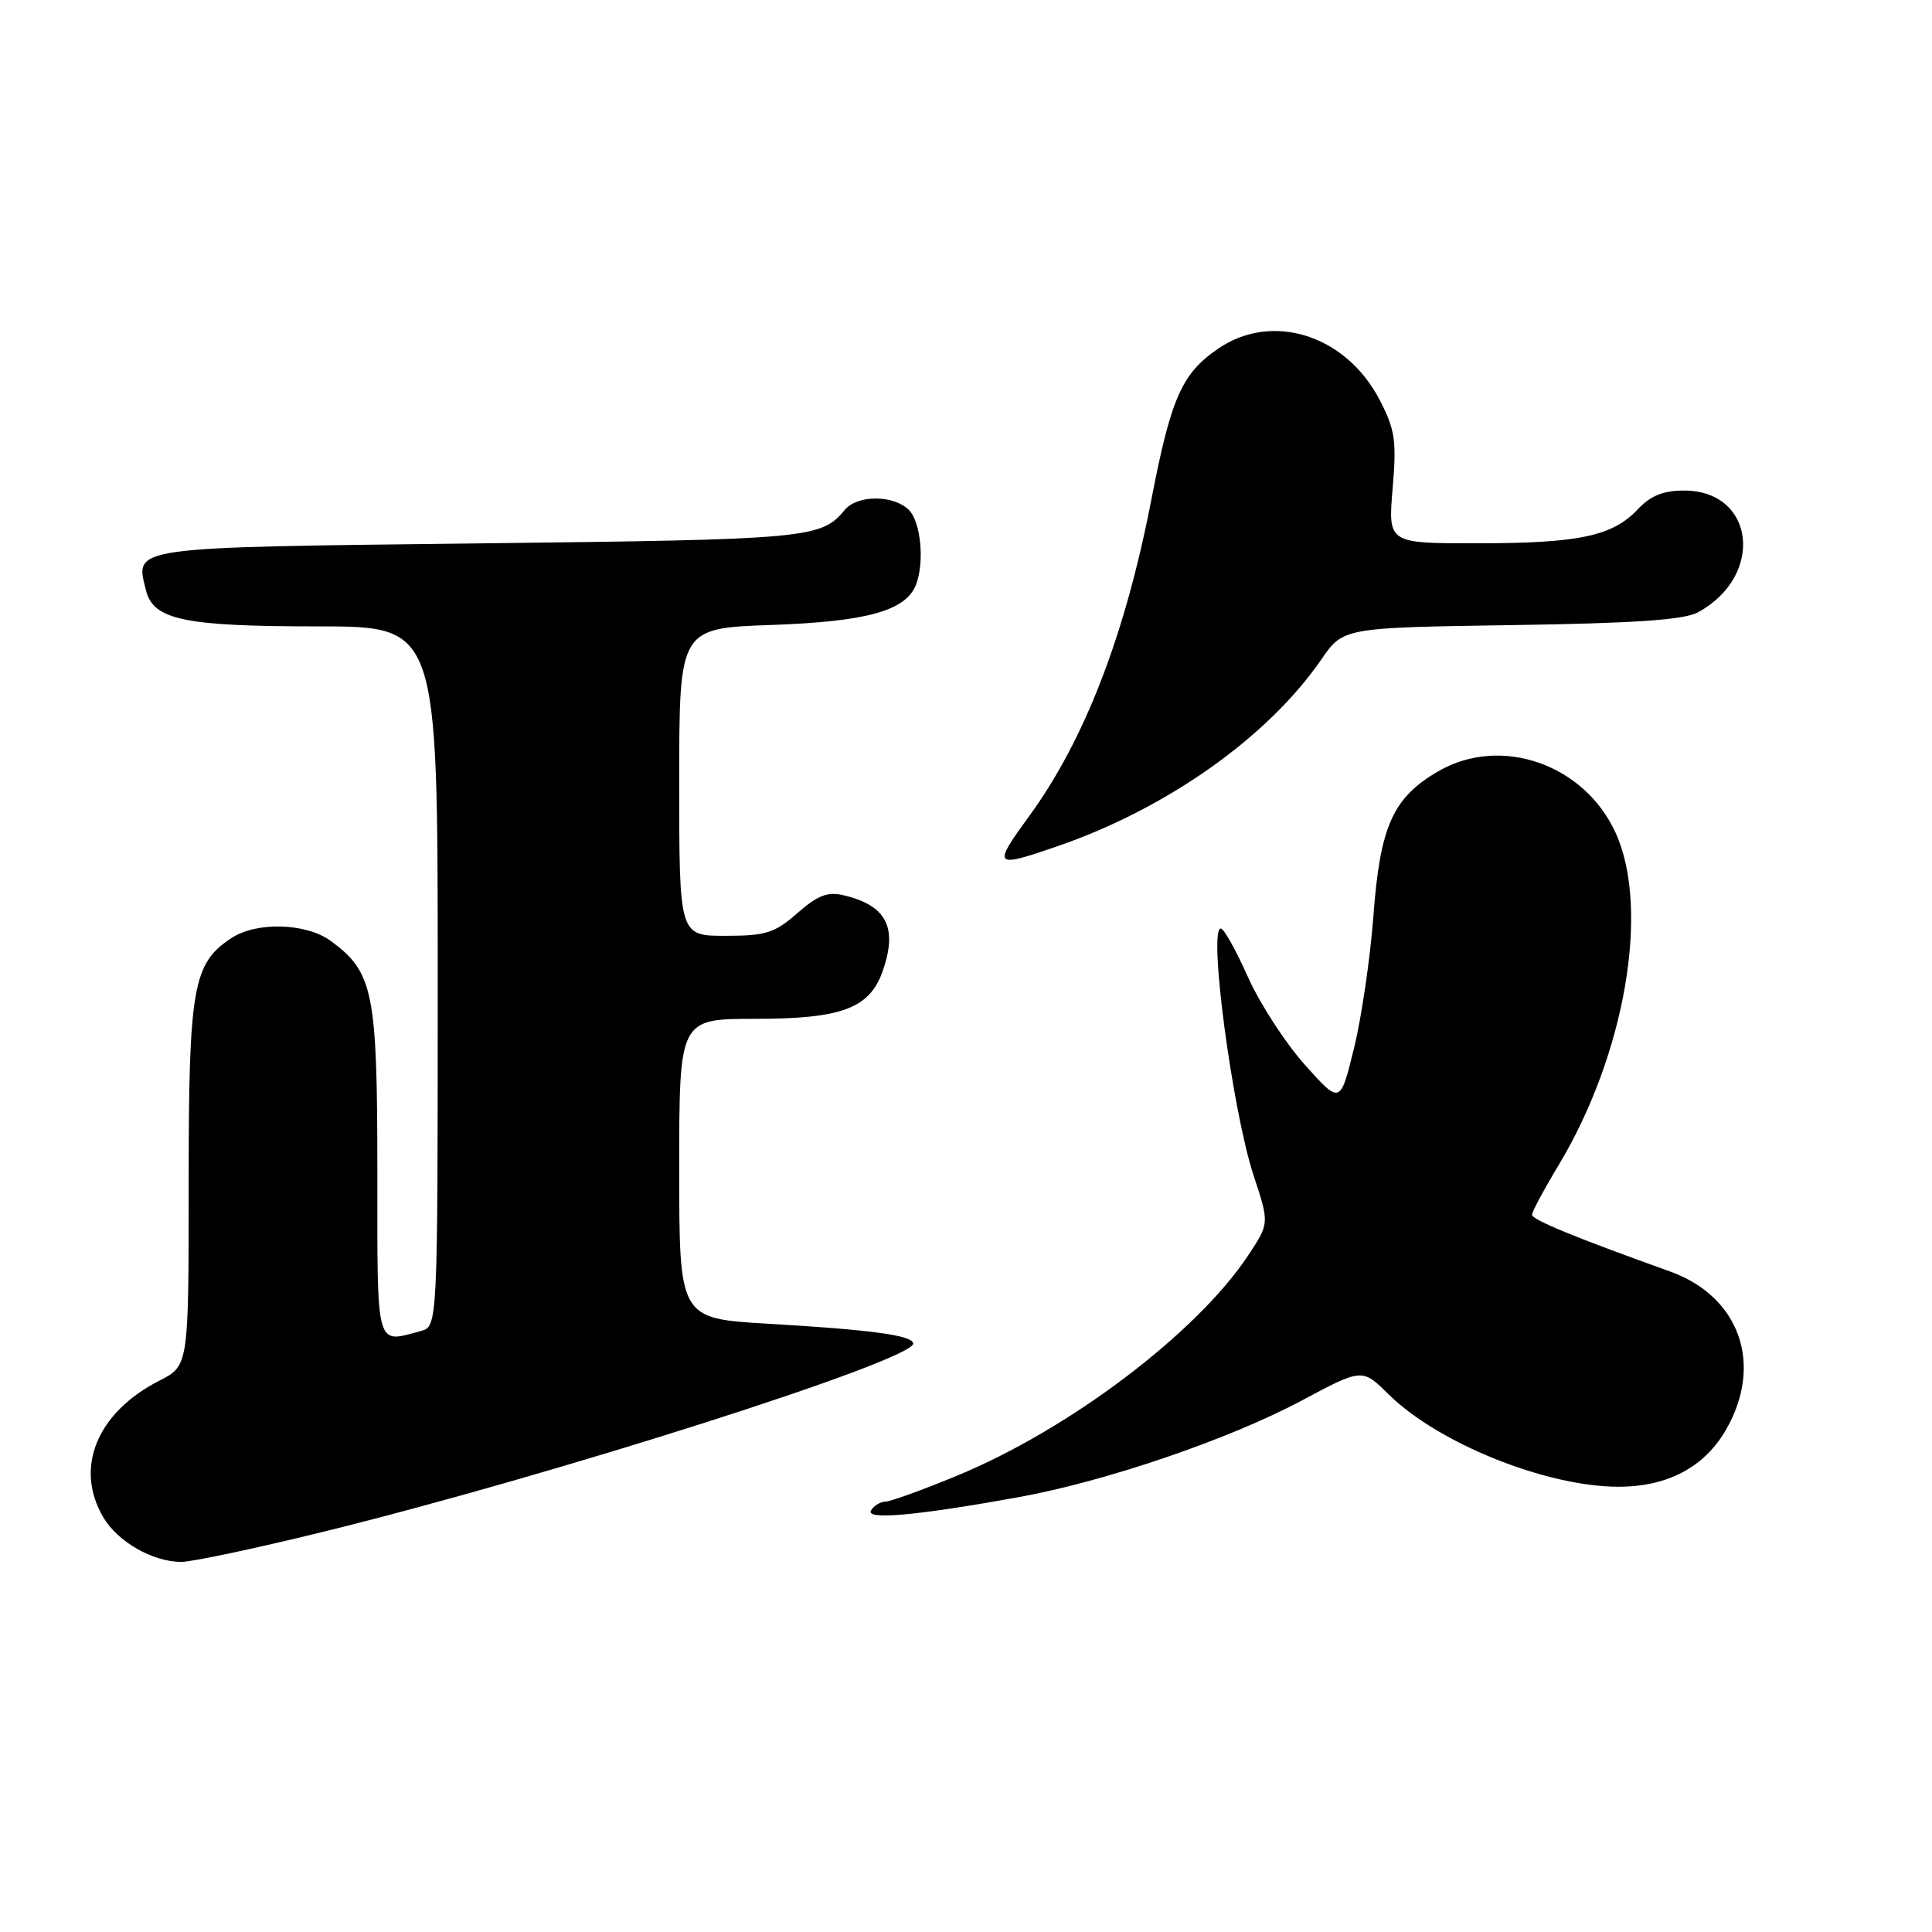 <?xml version="1.0" encoding="UTF-8" standalone="no"?>
<!DOCTYPE svg PUBLIC "-//W3C//DTD SVG 1.1//EN" "http://www.w3.org/Graphics/SVG/1.1/DTD/svg11.dtd" >
<svg xmlns="http://www.w3.org/2000/svg" xmlns:xlink="http://www.w3.org/1999/xlink" version="1.1" viewBox="0 0 256 256">
 <g >
 <path fill="currentColor"
d=" M 42.50 203.05 C 72.89 195.61 121.00 180.27 121.00 178.03 C 121.00 176.95 115.48 176.20 101.75 175.40 C 90.00 174.71 90.00 174.71 90.00 154.85 C 90.00 135.00 90.00 135.00 100.10 135.00 C 111.55 135.00 115.24 133.61 116.97 128.65 C 118.98 122.89 117.47 119.97 111.79 118.63 C 109.67 118.12 108.35 118.63 105.66 120.99 C 102.65 123.63 101.49 124.00 96.12 124.00 C 90.00 124.00 90.00 124.00 90.00 103.62 C 90.00 83.24 90.00 83.24 102.25 82.81 C 114.91 82.36 120.05 80.92 121.38 77.46 C 122.53 74.47 122.01 69.16 120.43 67.57 C 118.41 65.56 113.62 65.55 111.95 67.55 C 108.80 71.35 107.32 71.49 63.61 72.00 C 16.77 72.55 17.88 72.39 19.35 78.25 C 20.32 82.14 24.46 83.00 42.15 83.00 C 58.00 83.00 58.00 83.00 58.00 129.38 C 58.00 175.77 58.00 175.77 55.75 176.37 C 49.72 177.99 50.00 179.02 50.00 155.25 C 50.00 131.44 49.47 128.82 43.83 124.68 C 40.58 122.30 34.02 122.10 30.68 124.29 C 25.54 127.66 25.00 130.77 25.00 156.88 C 25.00 180.96 25.00 180.96 21.13 182.94 C 12.83 187.17 9.82 194.51 13.70 201.07 C 15.61 204.30 20.24 206.95 24.00 206.96 C 25.38 206.97 33.70 205.21 42.50 203.05 Z  M 134.94 198.39 C 146.49 196.30 162.89 190.71 172.50 185.57 C 180.50 181.30 180.50 181.30 184.00 184.76 C 190.56 191.24 204.89 197.00 214.45 197.00 C 220.98 197.00 225.87 194.40 228.73 189.40 C 233.69 180.74 230.50 171.78 221.27 168.47 C 208.63 163.94 203.00 161.62 203.00 160.96 C 203.00 160.57 204.57 157.63 206.50 154.43 C 215.33 139.77 218.66 120.45 214.09 110.38 C 209.94 101.24 198.84 97.39 190.56 102.21 C 184.57 105.69 182.87 109.47 181.99 121.30 C 181.57 126.91 180.41 134.84 179.41 138.91 C 177.59 146.33 177.59 146.33 172.91 141.10 C 170.33 138.22 166.93 132.98 165.36 129.46 C 163.79 125.94 162.17 123.04 161.77 123.03 C 160.07 122.96 163.30 147.21 166.12 155.80 C 168.20 162.10 168.20 162.10 165.42 166.30 C 158.62 176.60 141.71 189.40 126.78 195.55 C 122.23 197.43 117.96 198.97 117.31 198.98 C 116.65 198.99 115.80 199.51 115.42 200.13 C 114.61 201.44 121.36 200.84 134.94 198.39 Z  M 140.09 112.14 C 154.61 107.14 168.00 97.67 175.06 87.41 C 177.98 83.17 177.98 83.17 200.24 82.83 C 216.65 82.59 223.16 82.14 225.00 81.13 C 233.86 76.29 232.55 65.00 223.14 65.00 C 220.39 65.00 218.70 65.69 217.00 67.50 C 213.67 71.04 209.19 71.99 195.71 71.99 C 183.92 72.00 183.92 72.00 184.53 64.75 C 185.07 58.40 184.86 56.94 182.82 53.01 C 178.37 44.39 168.59 41.28 161.41 46.20 C 156.59 49.50 155.17 52.72 152.56 66.21 C 149.08 84.17 143.72 98.05 136.38 108.13 C 131.47 114.87 131.64 115.05 140.09 112.14 Z "/>
</g>
</svg>